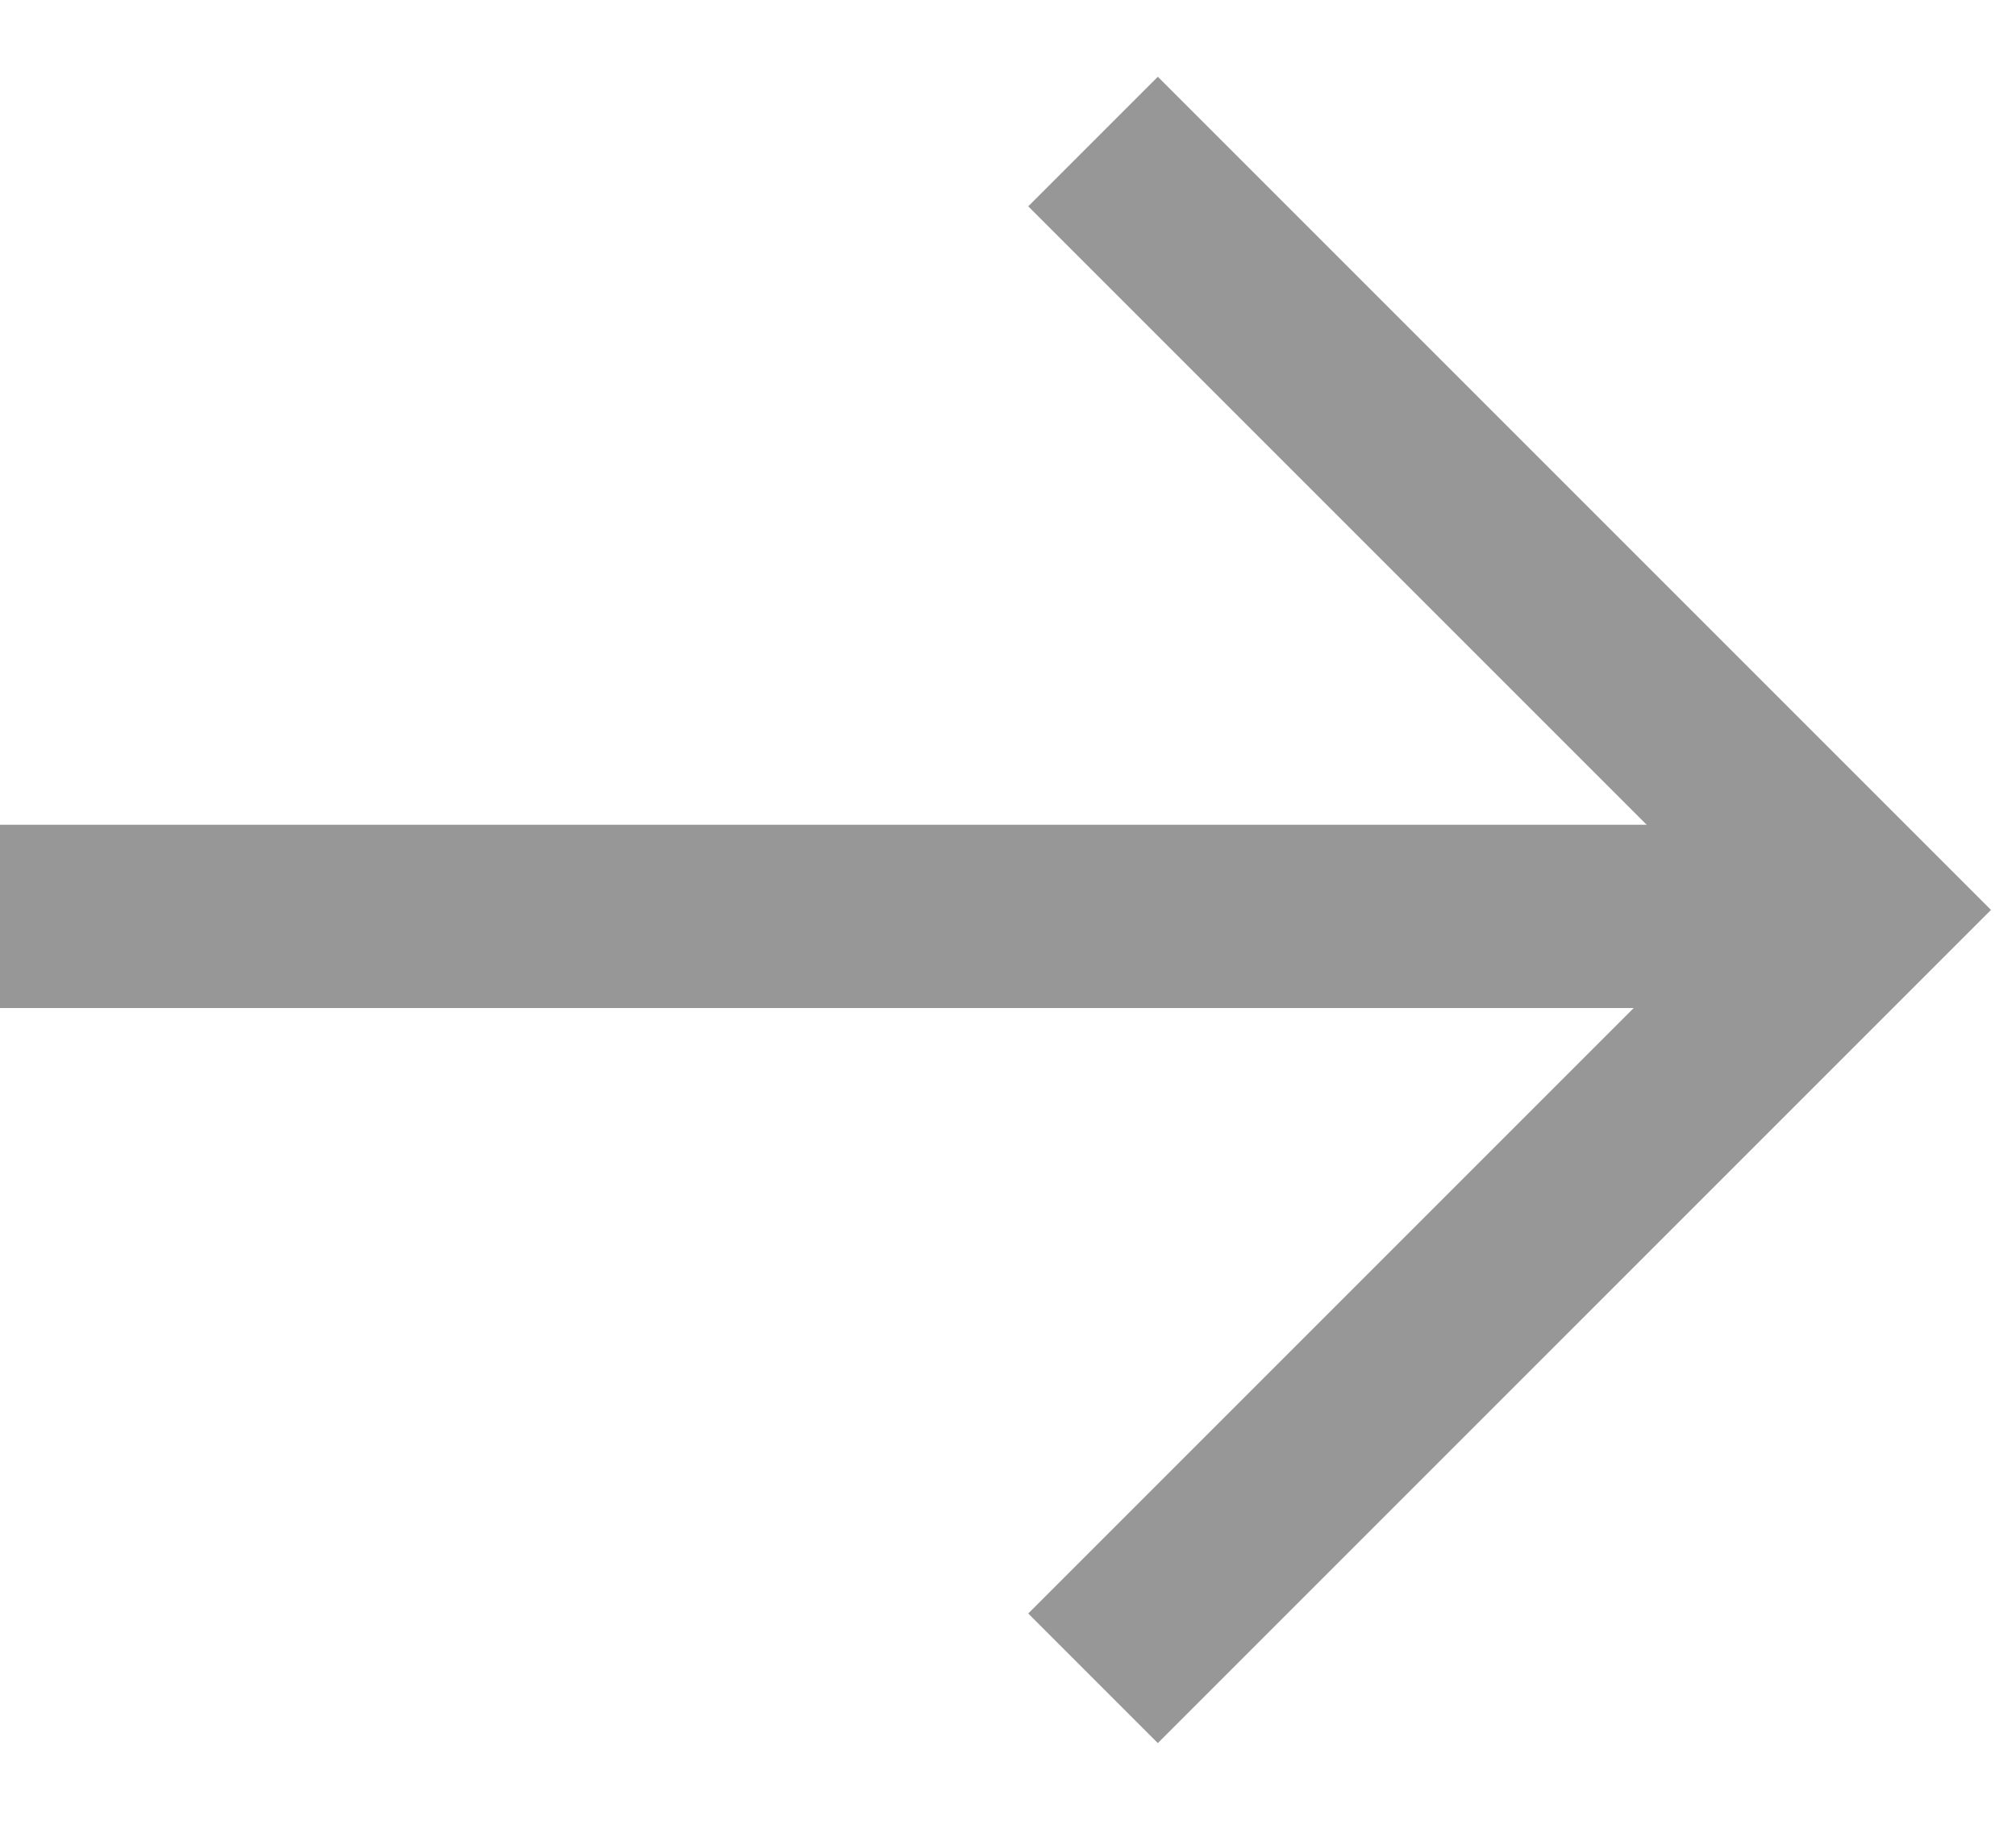<?xml version="1.0" encoding="UTF-8"?>
<svg width="11px" height="10px" viewBox="0 0 11 10" version="1.1" xmlns="http://www.w3.org/2000/svg" xmlns:xlink="http://www.w3.org/1999/xlink">
    <!-- Generator: Sketch 45.2 (43514) - http://www.bohemiancoding.com/sketch -->
    <title>Group</title>
    <desc>Created with Sketch.</desc>
    <defs></defs>
    <g id="Page-1" stroke="none" stroke-width="1" fill="none" fill-rule="evenodd">
        <g id="Artboard" transform="translate(-437, -277)" stroke="#979797">
            <g id="Group" transform="translate(437, 277)">
                <path d="M0,5 C6.667,5 10,5 10,5" id="Path"></path>
                <polyline id="Path-2" transform="translate(5.964, 4.964) rotate(-315) translate(-5.964, -4.964) " points="3 2 8.929 2 8.929 7.929"></polyline>
            </g>
        </g>
    </g>
</svg>
